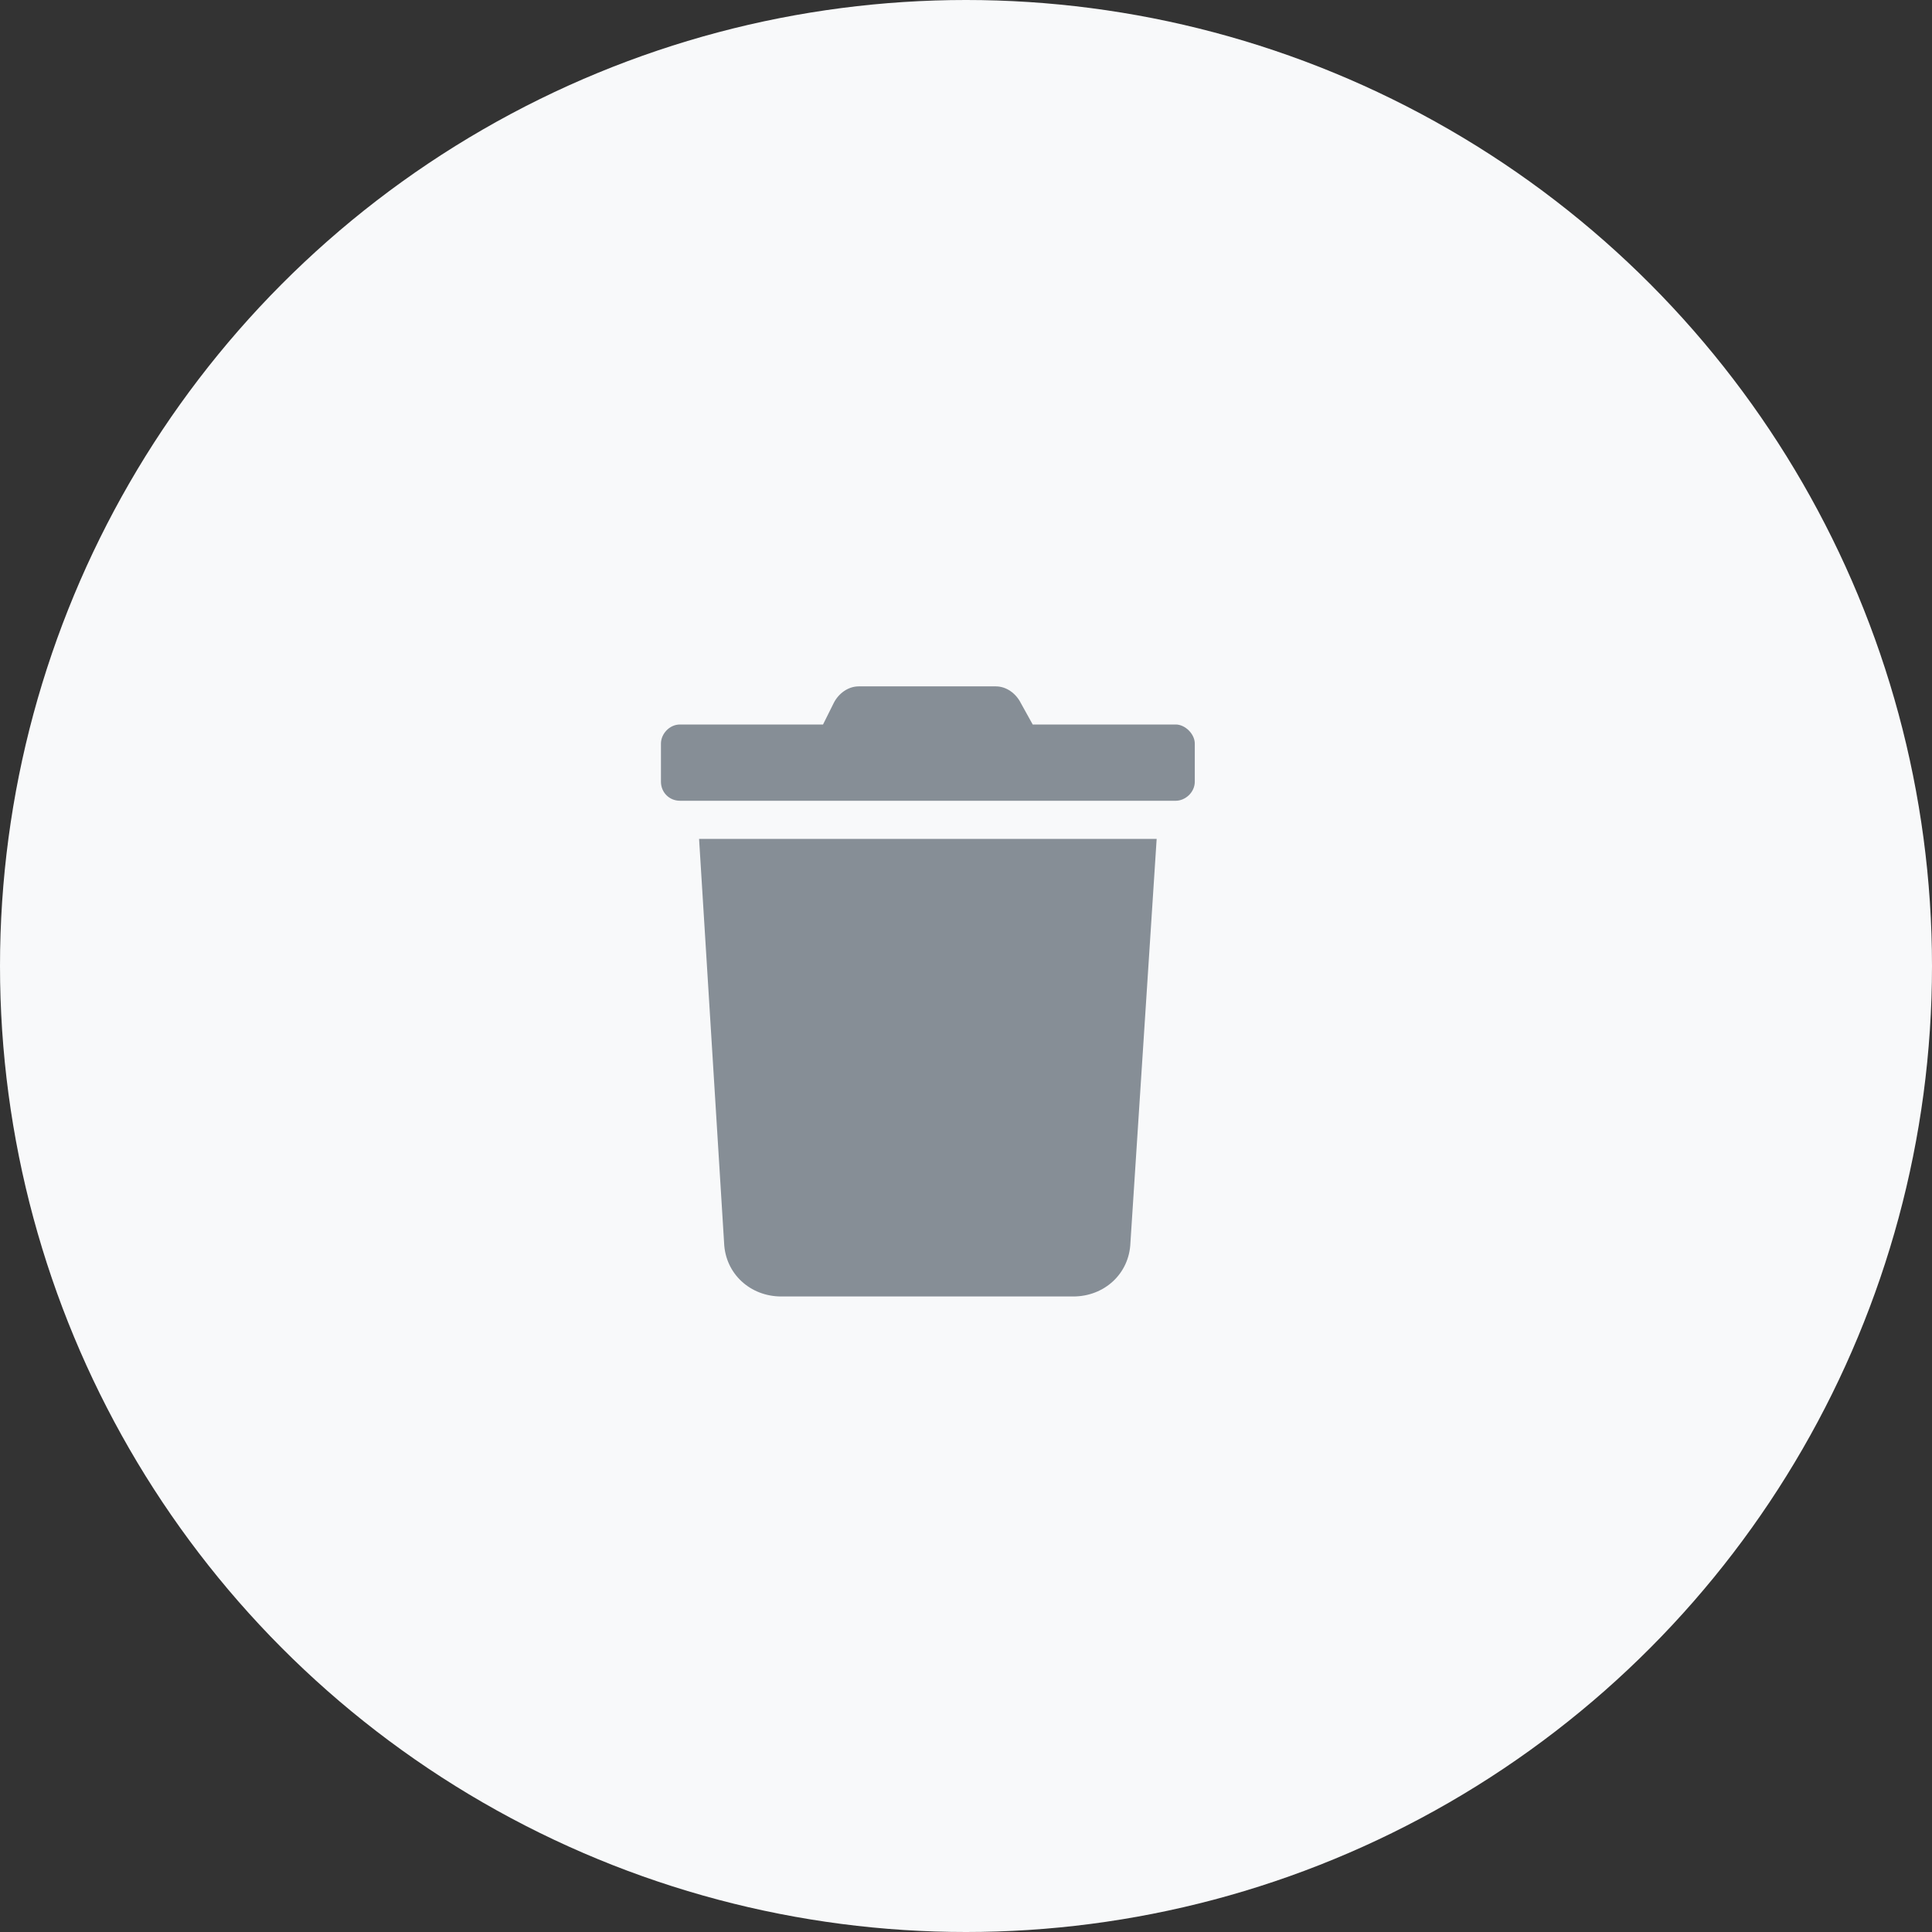 <svg width="38" height="38" viewBox="0 0 38 38" fill="none" xmlns="http://www.w3.org/2000/svg">
<rect x="0" y="0" width="38" height="38" fill="#333333" stroke="none"/>
<circle cx="19" cy="19" r="19" fill="#F8F9FA"/>
<path d="M23.125 14.25H20.312L20.078 13.828C19.984 13.641 19.797 13.5 19.586 13.5H16.891C16.68 13.5 16.492 13.641 16.398 13.828L16.188 14.25H13.375C13.164 14.25 13 14.438 13 14.625V15.375C13 15.586 13.164 15.75 13.375 15.75H23.125C23.312 15.75 23.5 15.586 23.5 15.375V14.625C23.5 14.438 23.312 14.25 23.125 14.25ZM14.242 24.445C14.266 25.055 14.758 25.5 15.367 25.5H21.109C21.719 25.5 22.211 25.055 22.234 24.445L22.75 16.5H13.75L14.242 24.445Z" fill="#868E96"/>
</svg>
